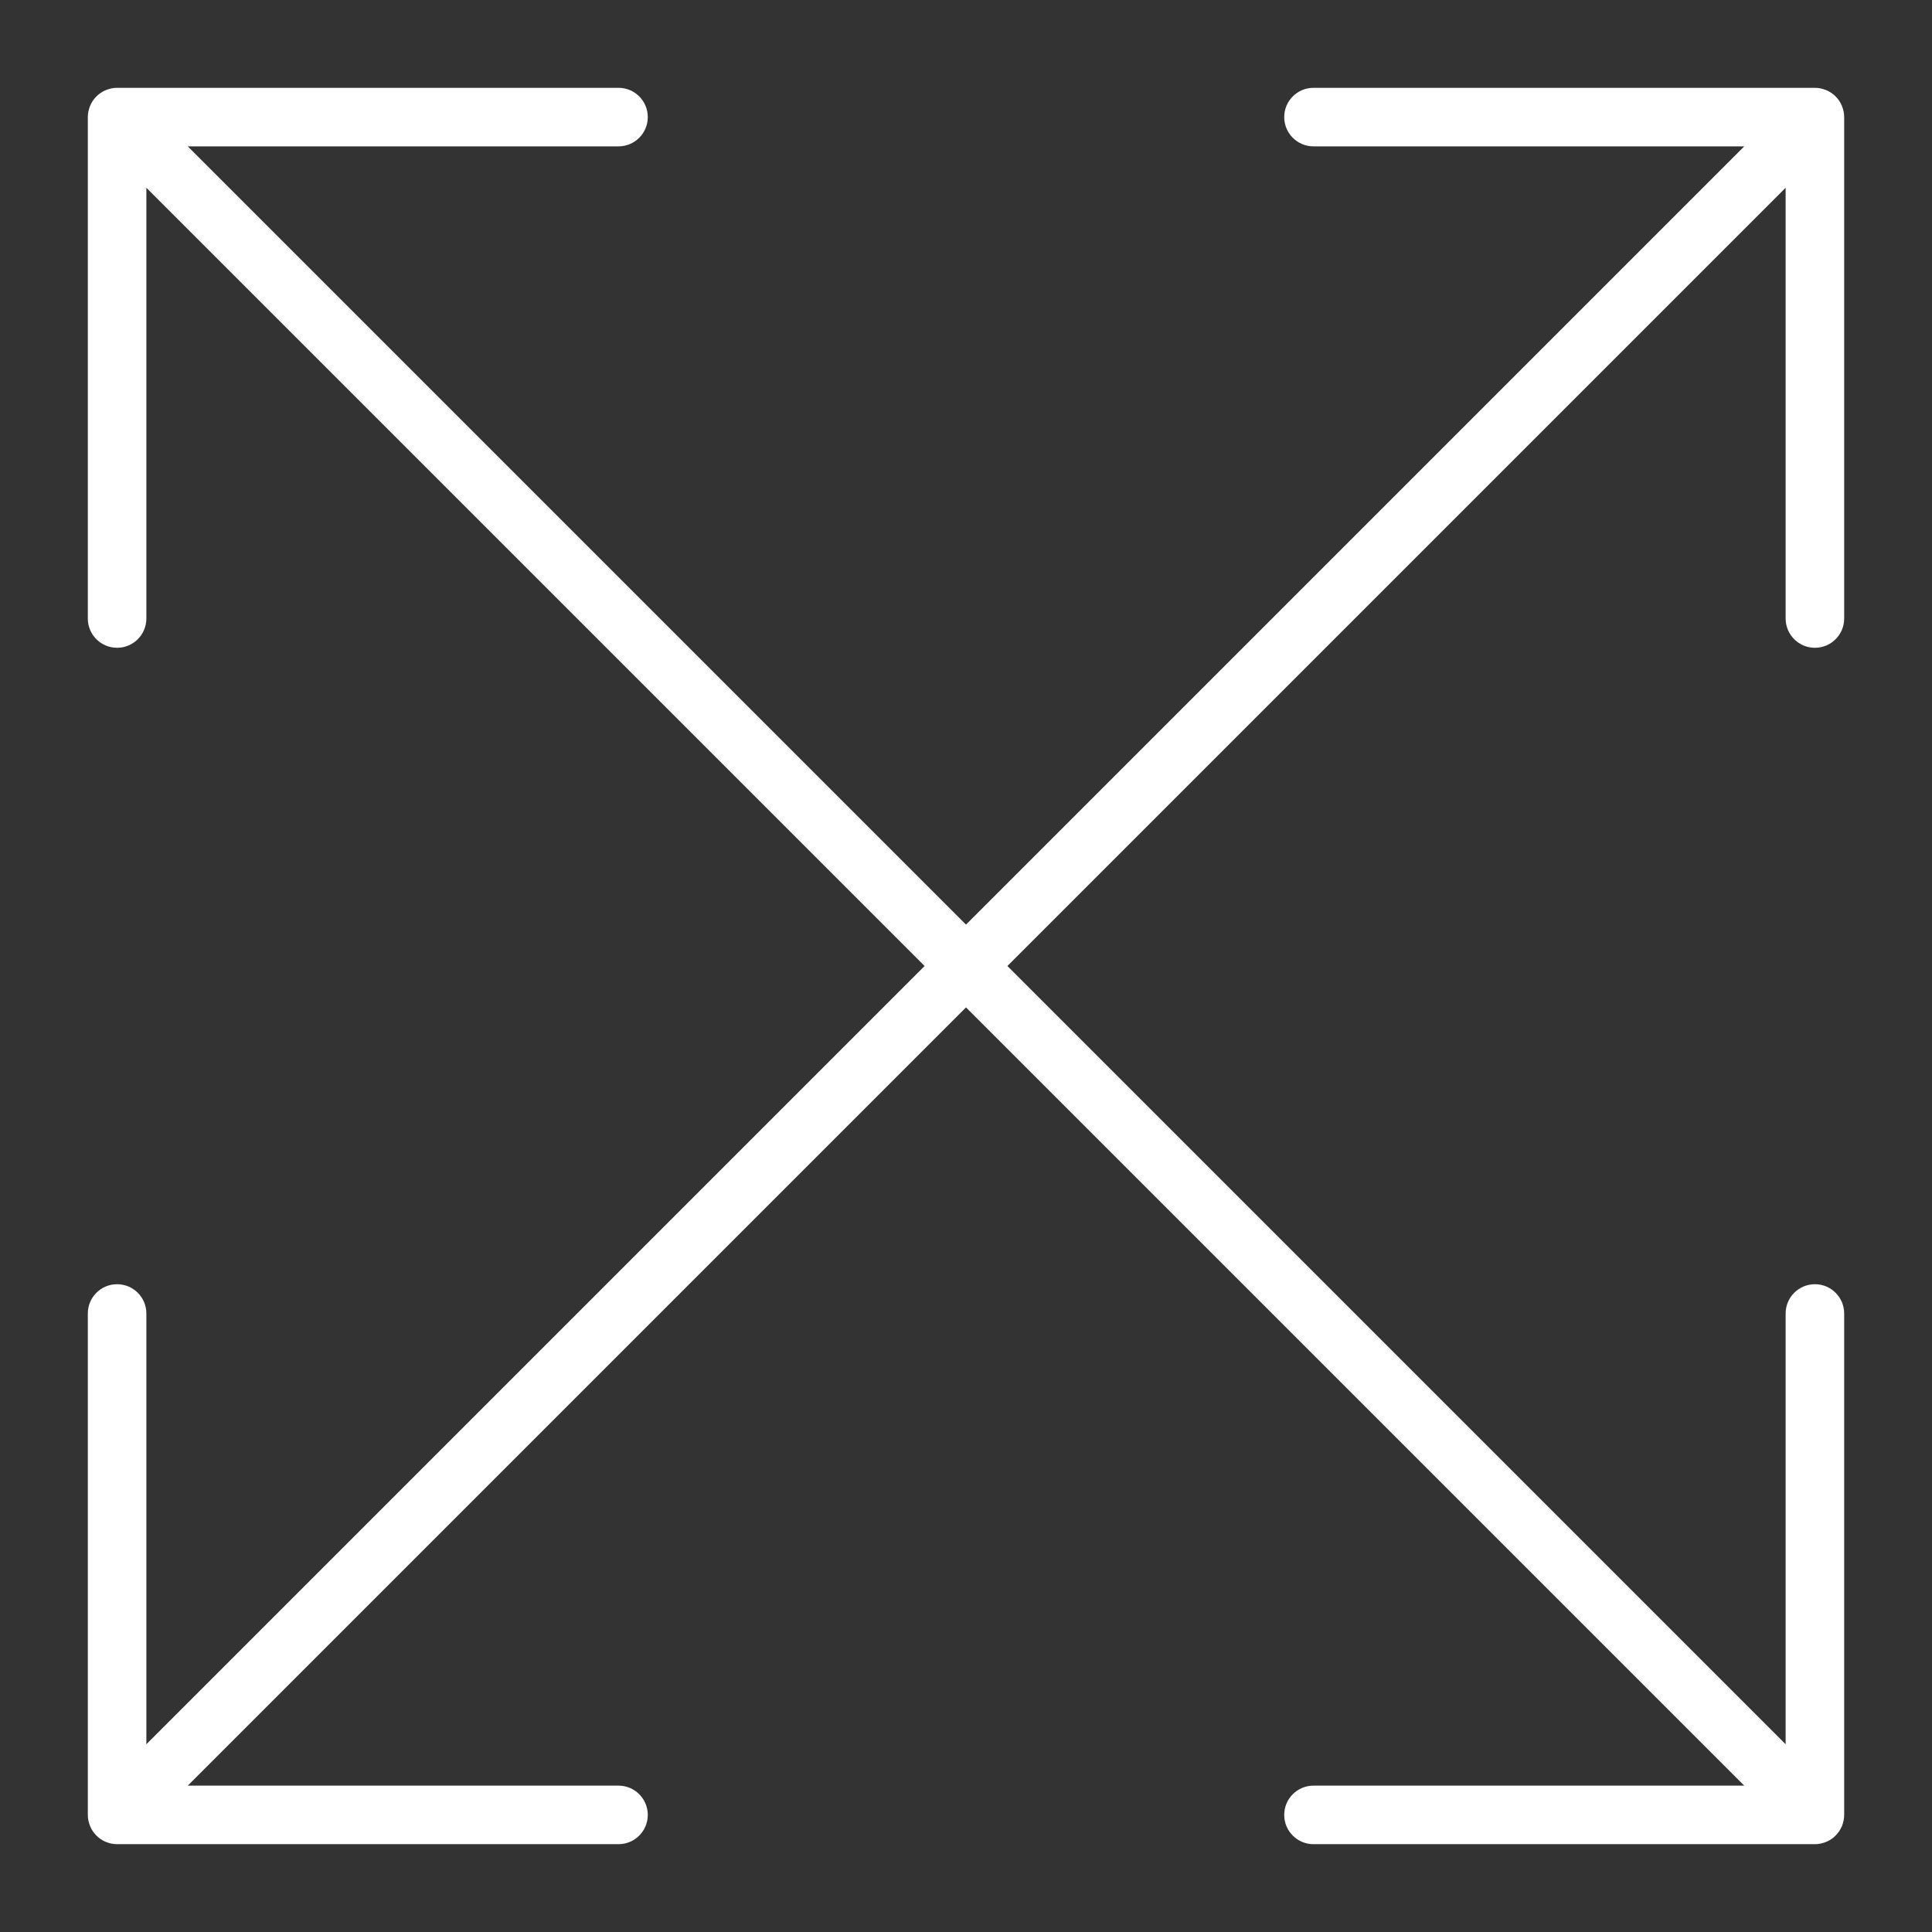 <svg xmlns="http://www.w3.org/2000/svg" xmlns:xlink="http://www.w3.org/1999/xlink" version="1.1" width="1000" height="1000" viewBox="0 0 1000 1000" xml:space="preserve">
<rect x="0" y="0" width="1000" height="1000" fill="#333333" stroke="none"/>
<desc>Created with Fabric.js 3.5.0</desc>
<defs>
</defs>
<rect x="0" y="0" width="100%" height="100%" fill="rgba(255,255,255,0)"/>
<g transform="matrix(10.101 0 0 10.101 500 500)" id="473825">
<path style="stroke: none; stroke-width: 1; stroke-dasharray: none; stroke-linecap: butt; stroke-dashoffset: 0; stroke-linejoin: miter; stroke-miterlimit: 10; is-custom-font: none; font-file-url: none; fill: rgb(255,255,255); fill-rule: nonzero; opacity: 1;" vector-effect="non-scaling-stroke" transform=" translate(-45, -45)" d="M 88.5 28.694 c 0.828 0 1.5 -0.671 1.5 -1.5 V 1.5 c 0 -0.194 -0.04 -0.377 -0.107 -0.547 c -0.003 -0.008 -0.004 -0.015 -0.007 -0.023 c -0.152 -0.37 -0.447 -0.664 -0.816 -0.816 c -0.007 -0.003 -0.015 -0.004 -0.023 -0.007 C 88.877 0.04 88.694 0 88.5 0 H 62.806 c -0.828 0 -1.5 0.671 -1.5 1.5 s 0.672 1.5 1.5 1.5 h 22.073 L 45 42.879 L 5.121 3 h 22.073 c 0.828 0 1.5 -0.671 1.5 -1.5 S 28.022 0 27.194 0 H 1.5 C 1.306 0 1.123 0.04 0.953 0.107 C 0.945 0.109 0.938 0.111 0.93 0.114 C 0.561 0.266 0.266 0.56 0.114 0.93 C 0.111 0.938 0.109 0.945 0.107 0.953 C 0.04 1.123 0 1.306 0 1.5 v 25.694 c 0 0.829 0.672 1.5 1.5 1.5 s 1.5 -0.671 1.5 -1.5 V 5.121 L 42.879 45 L 3 84.879 V 62.806 c 0 -0.828 -0.671 -1.5 -1.5 -1.5 S 0 61.978 0 62.806 V 88.5 c 0 0.194 0.04 0.377 0.107 0.547 c 0.003 0.008 0.004 0.015 0.007 0.023 c 0.152 0.37 0.447 0.664 0.817 0.817 c 0.007 0.003 0.015 0.004 0.023 0.007 C 1.123 89.96 1.306 90 1.5 90 h 25.694 c 0.829 0 1.5 -0.672 1.5 -1.5 s -0.671 -1.5 -1.5 -1.5 H 5.121 L 45 47.121 L 84.879 87 H 62.806 c -0.829 0 -1.5 0.672 -1.5 1.5 s 0.671 1.5 1.5 1.5 H 88.5 c 0.194 0 0.377 -0.04 0.547 -0.107 c 0.008 -0.003 0.015 -0.004 0.023 -0.007 c 0.37 -0.152 0.664 -0.447 0.817 -0.817 c 0.003 -0.007 0.004 -0.015 0.007 -0.023 C 89.96 88.877 90 88.694 90 88.5 V 62.806 c 0 -0.828 -0.671 -1.5 -1.5 -1.5 s -1.5 0.672 -1.5 1.5 v 22.073 L 47.121 45 L 87 5.121 v 22.073 C 87 28.023 87.672 28.694 88.5 28.694 z" stroke-linecap="round"/>
</g>
</svg>